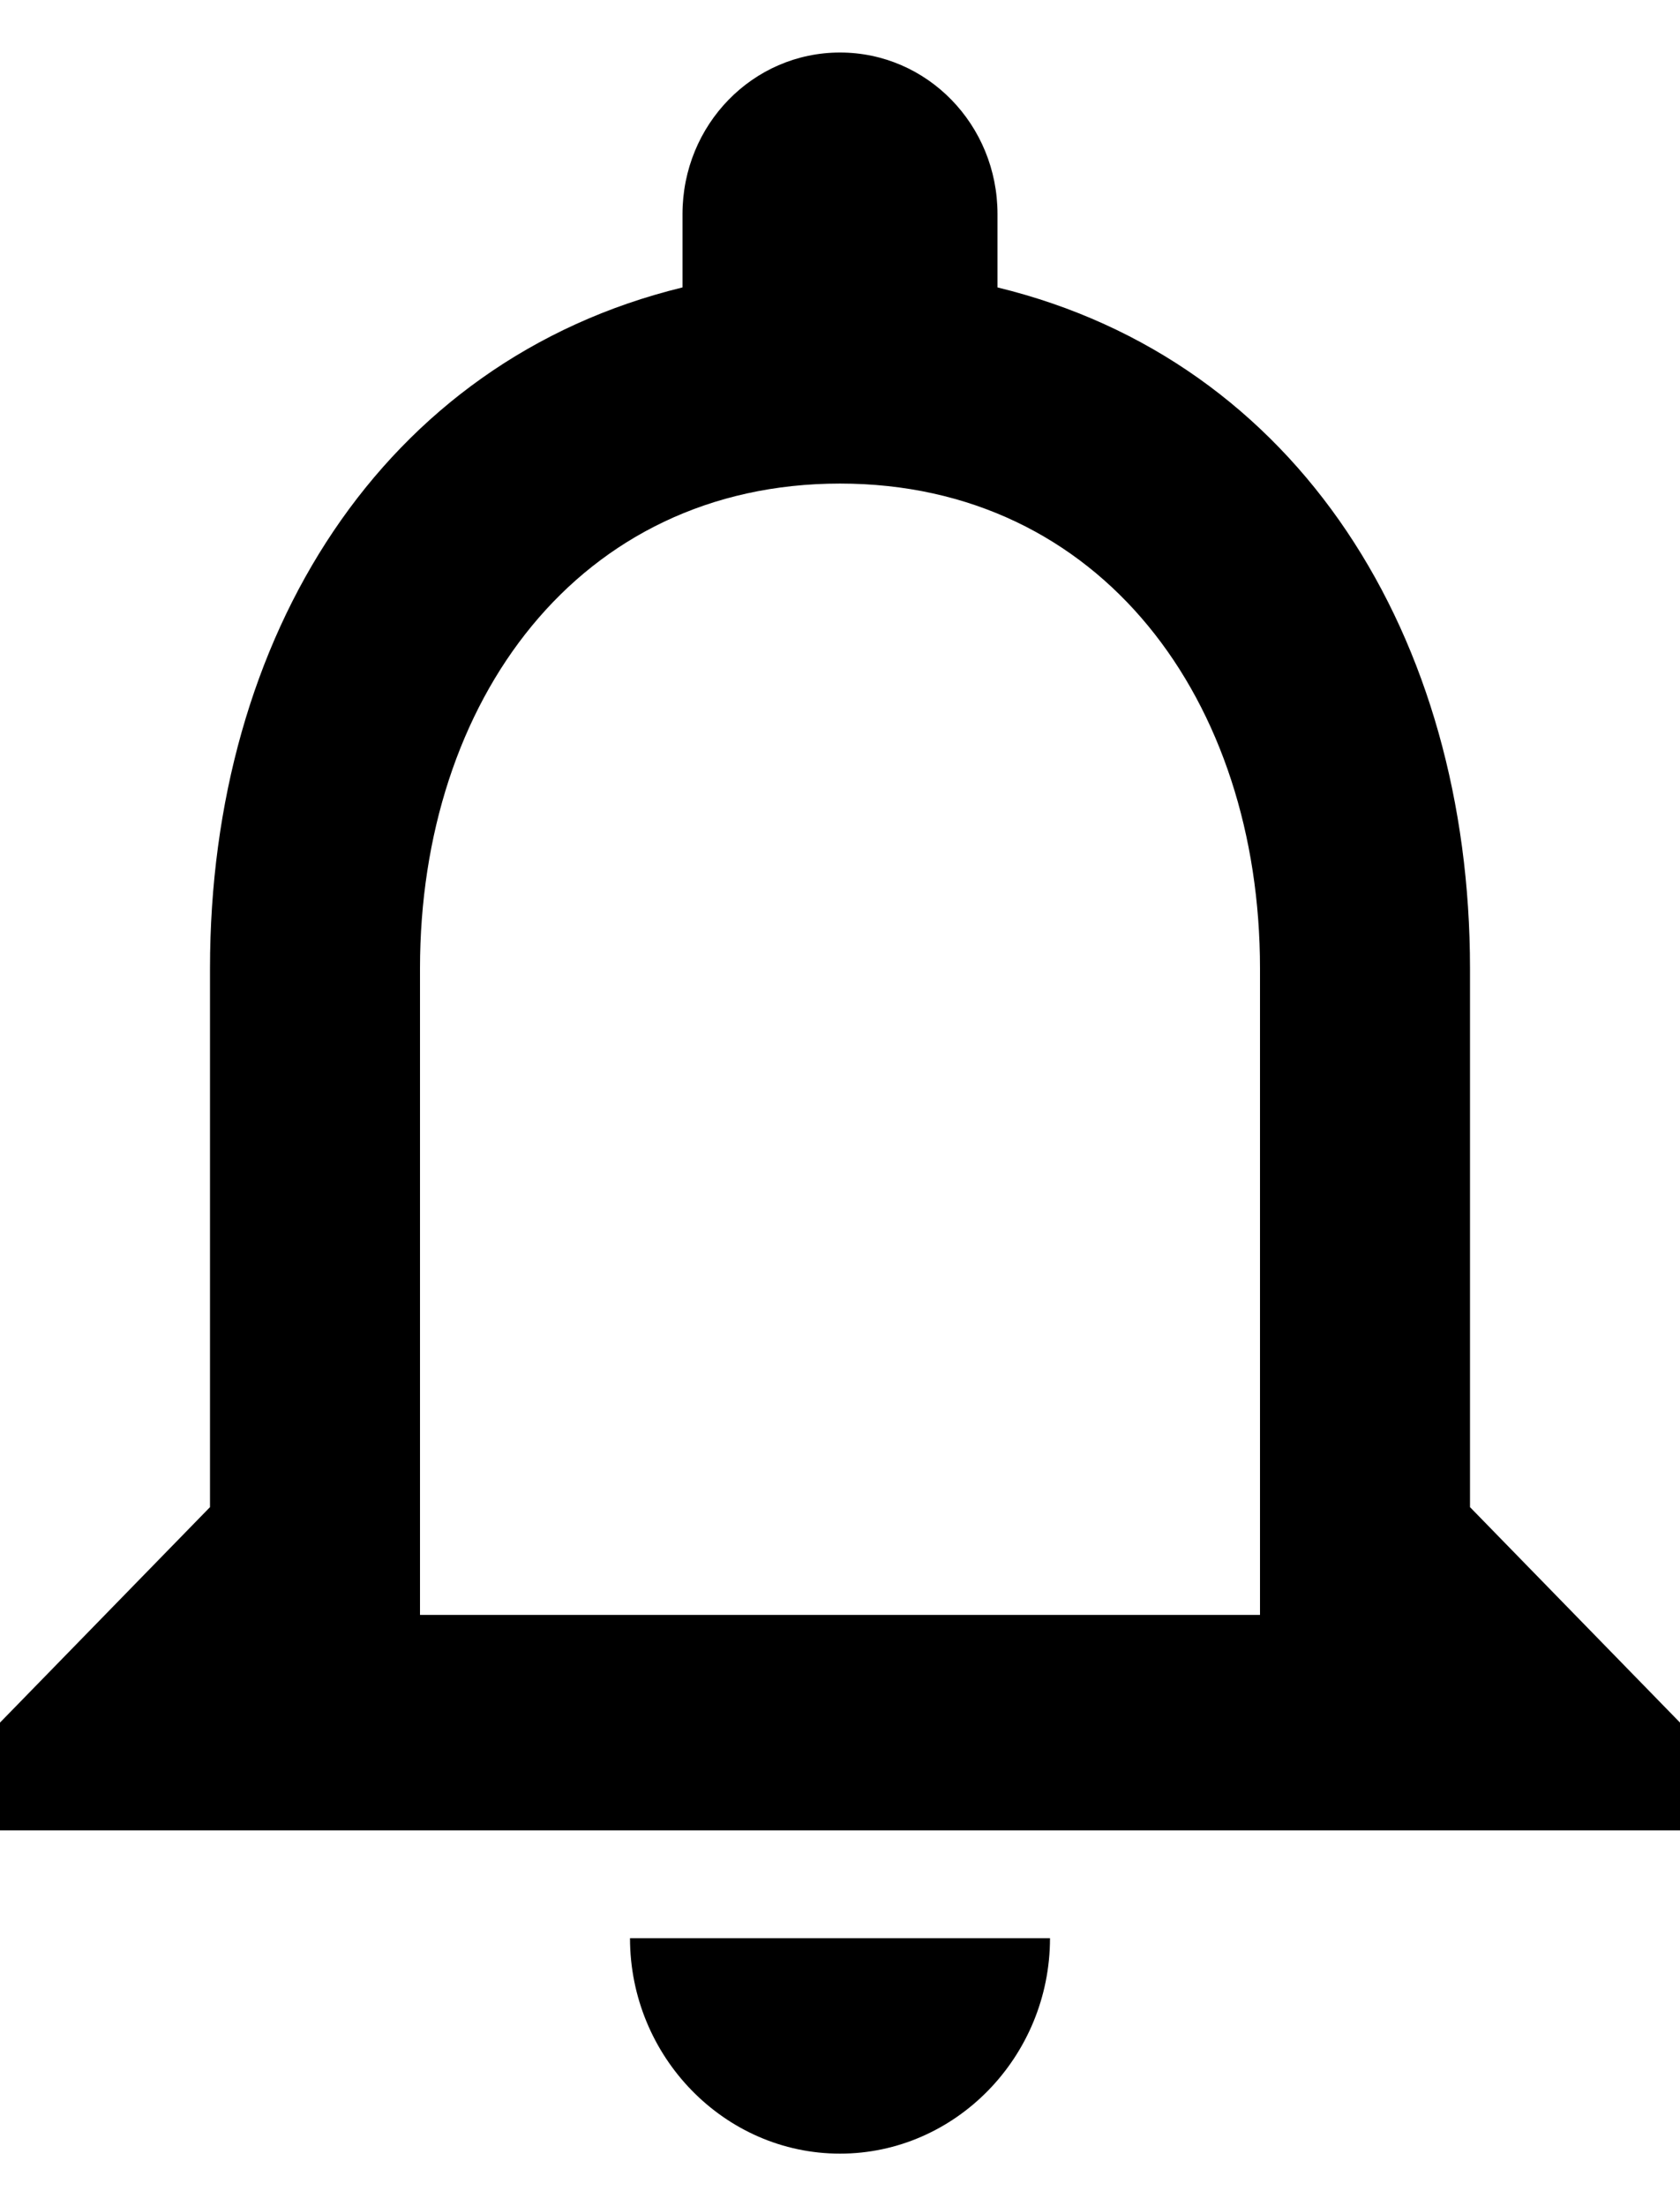<?xml version="1.0" encoding="UTF-8"?>
<svg width="16px" height="21px" viewBox="0 0 16 21" version="1.1" xmlns="http://www.w3.org/2000/svg" xmlns:xlink="http://www.w3.org/1999/xlink">
    <!-- Generator: Sketch 52.6 (67491) - http://www.bohemiancoding.com/sketch -->
    <title>Shape</title>
    <desc>Created with Sketch.</desc>
    <g id="reskin" stroke="none" stroke-width="1" fill="none" fill-rule="evenodd">
        <g id="Рассылки" transform="translate(-1024, -10)" fill="#000000" fill-rule="nonzero">
            <g id="Group-2" transform="translate(1020, 4)">
                <g id="outline-notifications-24px" transform="translate(0, 4)">
                    <path d="M12,22.5 C13.1,22.5 14,21.577 14,20.449 L10,20.449 C10,21.577 10.9,22.5 12,22.5 Z M18,16.346 L18,11.218 C18,8.069 16.37,5.433 13.5,4.736 L13.5,4.038 C13.5,3.187 12.83,2.5 12,2.5 C11.17,2.5 10.5,3.187 10.5,4.038 L10.5,4.736 C7.64,5.433 6,8.059 6,11.218 L6,16.346 L4,18.397 L4,19.423 L20,19.423 L20,18.397 L18,16.346 Z M16,17.372 L8,17.372 L8,11.218 C8,8.674 9.51,6.603 12,6.603 C14.49,6.603 16,8.674 16,11.218 L16,17.372 Z" id="Shape"></path>
                </g>
            </g>
        </g>
    </g>
</svg>